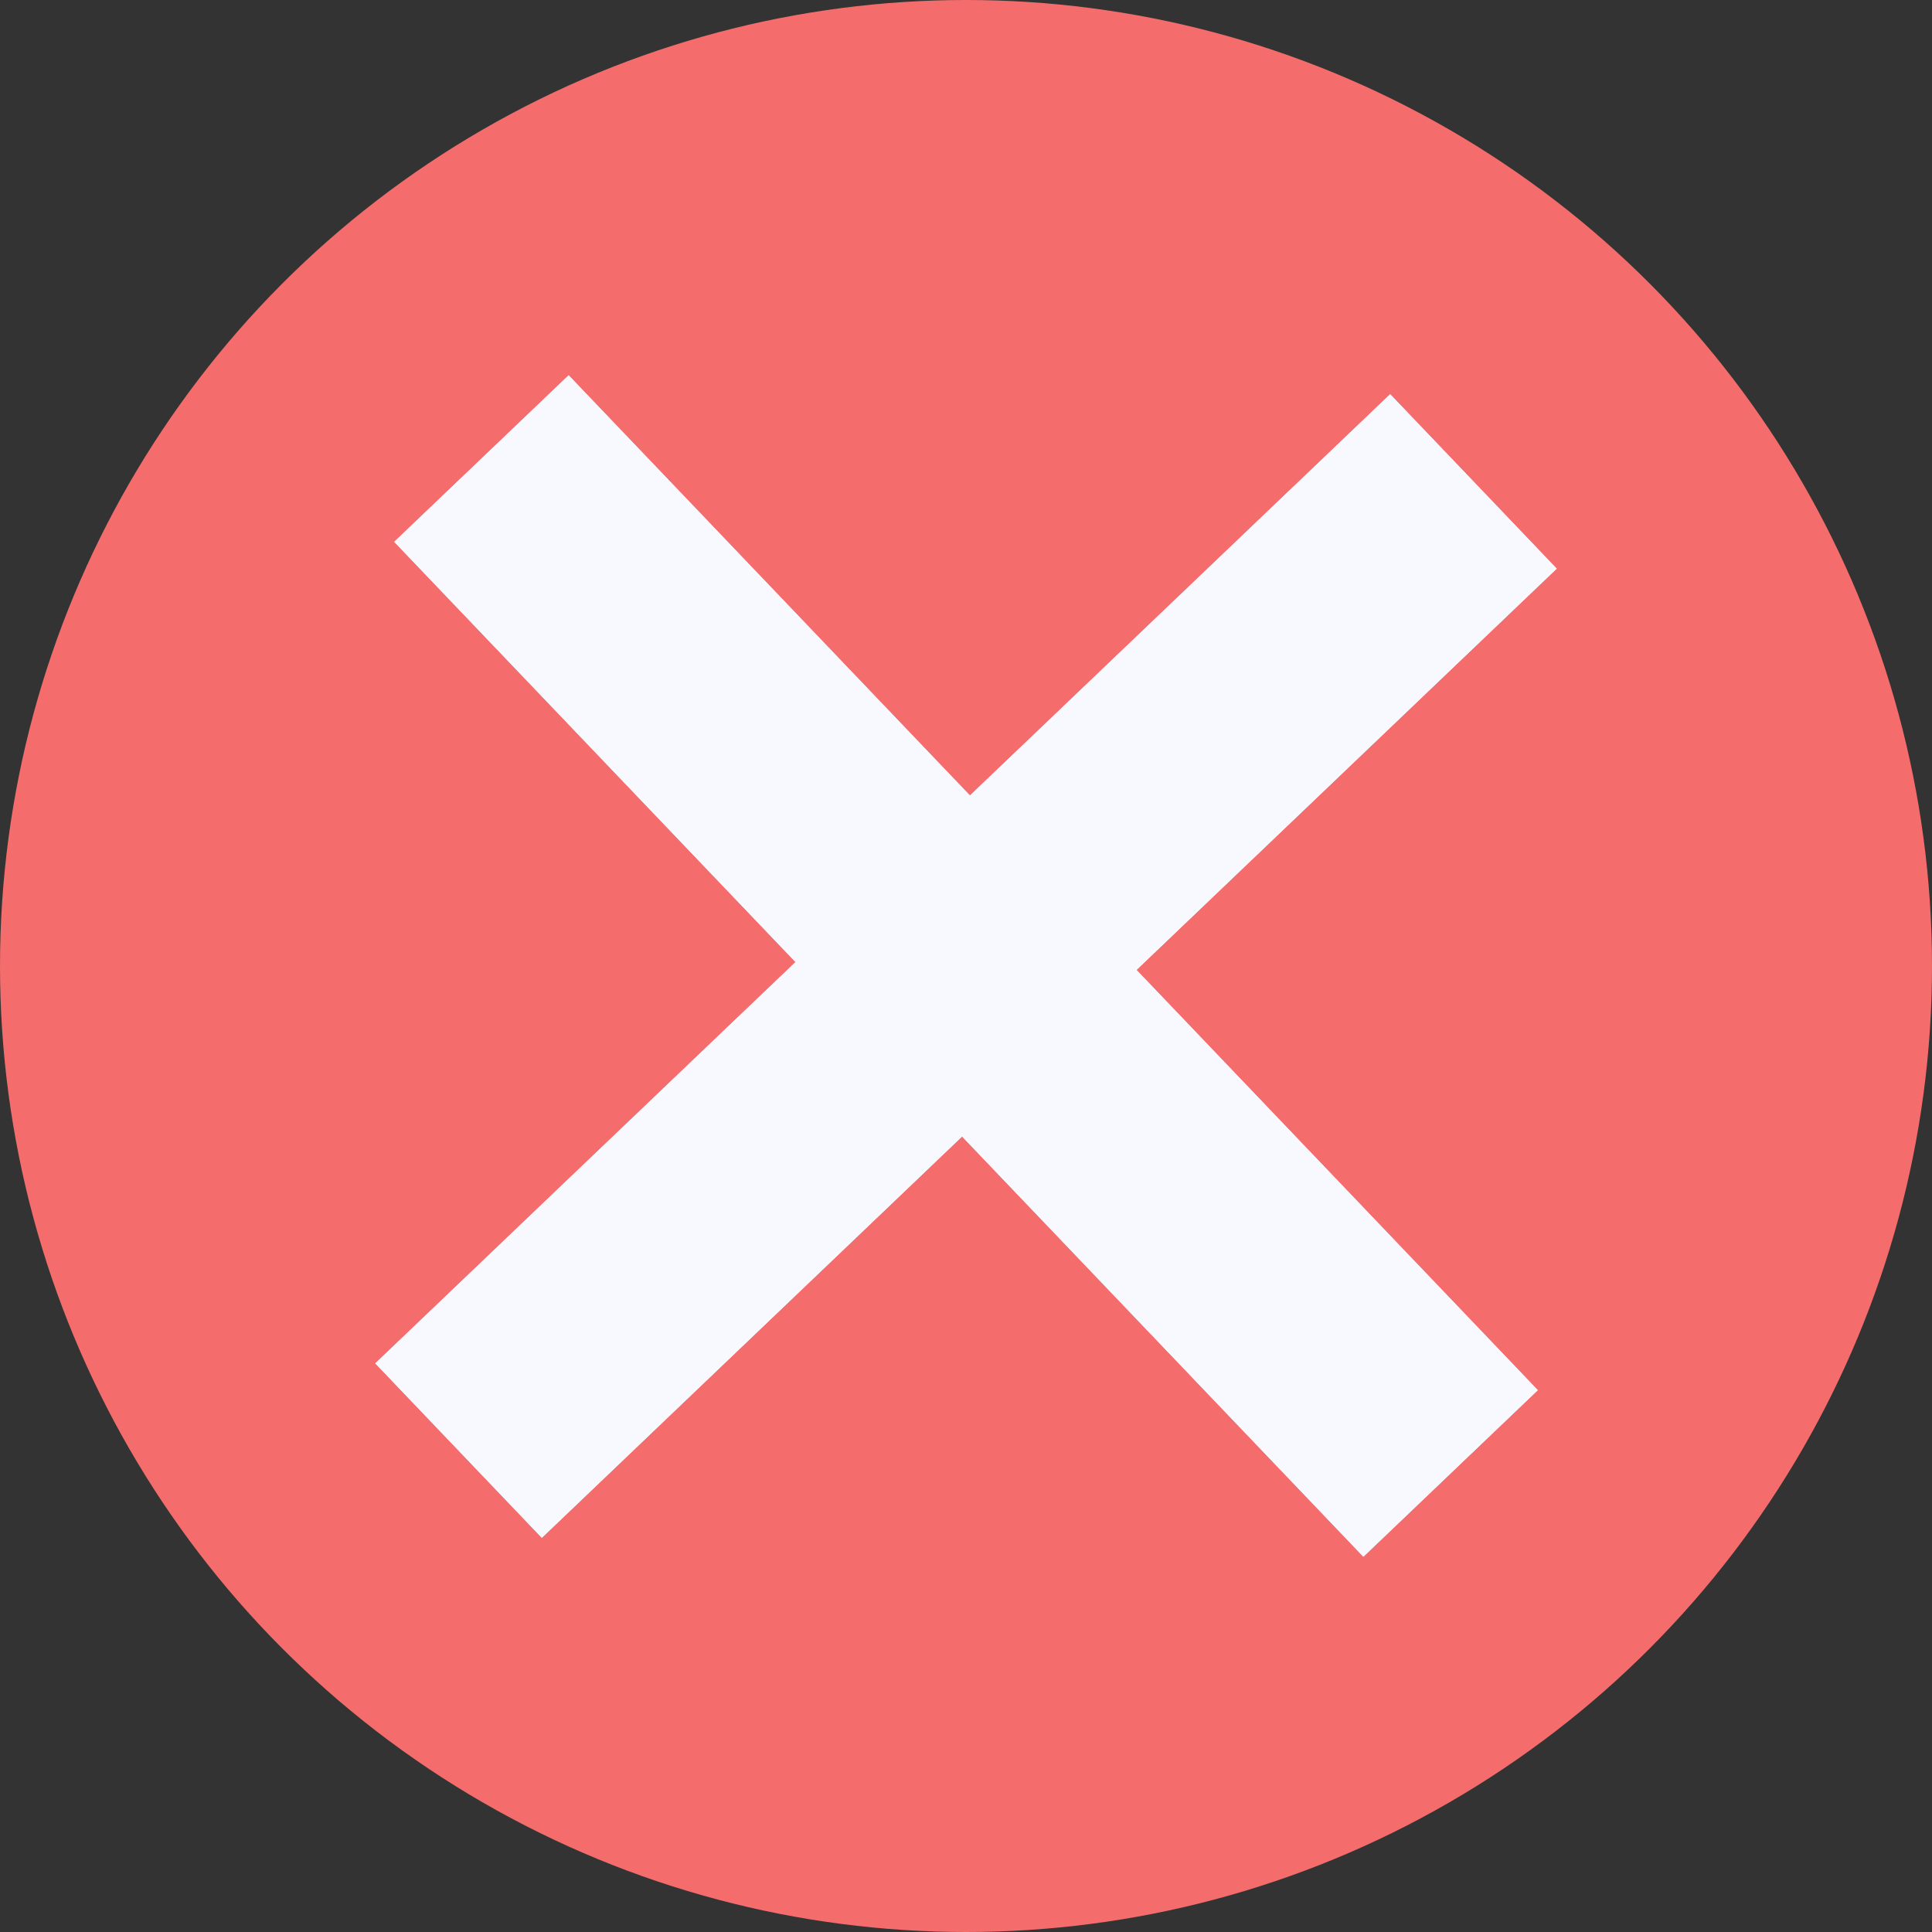 <?xml version="1.0" encoding="UTF-8" standalone="no"?>
<svg
   xmlns:dc="http://purl.org/dc/elements/1.1/"
   xmlns:cc="http://creativecommons.org/ns#"
   xmlns:rdf="http://www.w3.org/1999/02/22-rdf-syntax-ns#"
   xmlns:svg="http://www.w3.org/2000/svg"
   xmlns="http://www.w3.org/2000/svg"
   xmlns:sodipodi="http://sodipodi.sourceforge.net/DTD/sodipodi-0.dtd"
   xmlns:inkscape="http://www.inkscape.org/namespaces/inkscape"
   inkscape:version="1.0 (4035a4fb49, 2020-05-01)"
   sodipodi:docname="note-failure.svg"
   id="svg8"
   version="1.1"
   viewBox="0 0 67.634 67.634"
   height="67.634mm"
   width="67.634mm">
  <rect x="0" y="0" width="67.634" height="67.634" fill="#333333" stroke="none"/>
  <defs
     id="defs2" />
  <sodipodi:namedview
     fit-margin-bottom="0"
     fit-margin-right="0"
     fit-margin-left="0"
     fit-margin-top="0"
     inkscape:window-maximized="1"
     inkscape:window-y="30"
     inkscape:window-x="0"
     inkscape:window-height="1050"
     inkscape:window-width="1920"
     showborder="true"
     showgrid="false"
     inkscape:document-rotation="0"
     inkscape:current-layer="layer1"
     inkscape:document-units="mm"
     inkscape:cy="169.54174"
     inkscape:cx="-4.6938786"
     inkscape:zoom="1.4142136"
     inkscape:pageshadow="2"
     inkscape:pageopacity="0.0"
     borderopacity="1.0"
     bordercolor="#666666"
     pagecolor="#ffffff"
     id="base" />
  <g
     transform="translate(-88.258,-53.627)"
     id="layer1"
     inkscape:groupmode="layer"
     inkscape:label="Layer 1">
    <circle
       style="fill:#f56c6c;fill-opacity:1;stroke-width:1.9;stroke-linejoin:round"
       id="circle835"
       cx="122.075"
       cy="87.444"
       r="33.817" />
    <path
       id="path844"
       style="fill:#f8f8ff;fill-opacity:1;stroke-width:1.9;stroke-linejoin:round"
       d="m 136.924,67.428 5.83,6.106 -35.528,33.927 -5.83,-6.106 z m -34.865,5.167 6.106,-5.83 33.927,35.528 -6.106,5.83 z" />
    <path
       id="path846"
       style="fill:#f8f8ff;fill-opacity:1;stroke-width:1.9;stroke-linejoin:round"
       d="m 136.924,67.428 5.83,6.106 -35.528,33.927 -5.83,-6.106 z m -34.865,5.167 6.106,-5.83 33.927,35.528 -6.106,5.83 z" />
  </g>
</svg>
